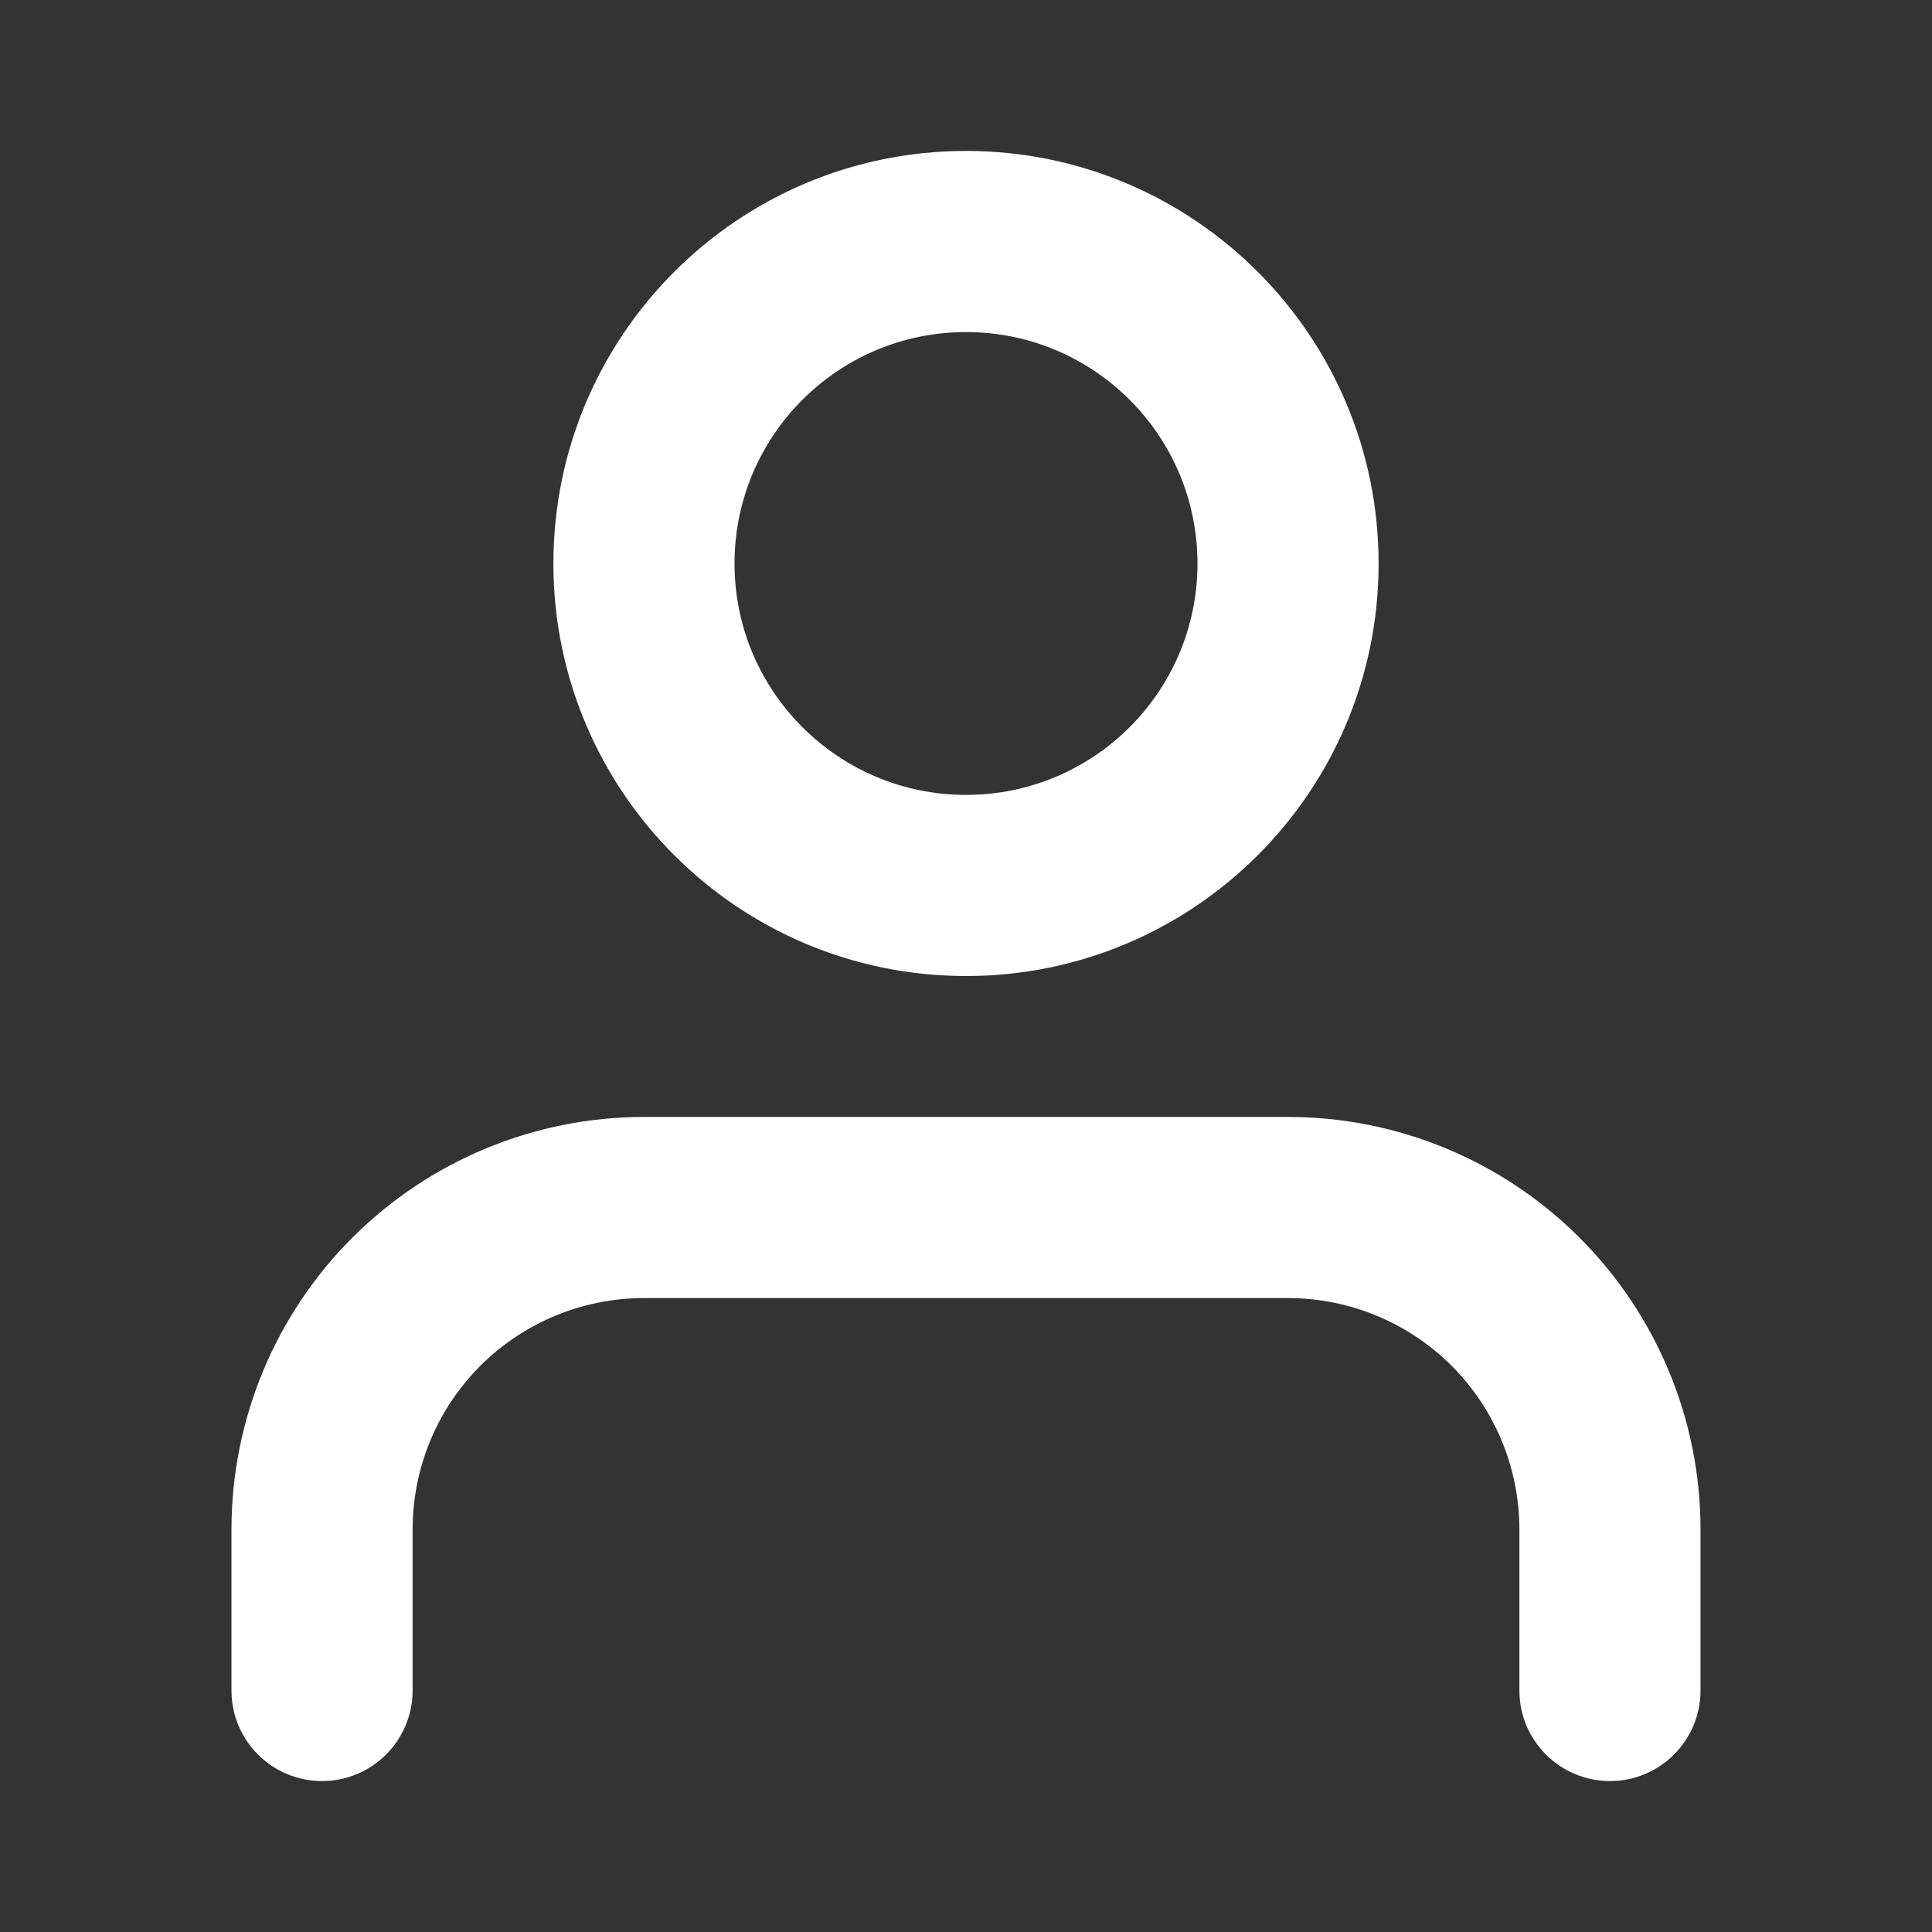 <svg width="16" height="16" viewBox="0 0 16 16" fill="none" xmlns="http://www.w3.org/2000/svg">
<rect x="0" y="0" width="16" height="16" fill="#333333" stroke="none"/>
<path fill-rule="evenodd" clip-rule="evenodd" d="M2.917 10.251C3.558 9.61 4.427 9.25 5.333 9.25H10.666C11.573 9.25 12.442 9.61 13.082 10.251C13.723 10.892 14.083 11.761 14.083 12.667V14C14.083 14.414 13.747 14.75 13.333 14.75C12.919 14.75 12.583 14.414 12.583 14V12.667C12.583 12.158 12.381 11.671 12.022 11.311C11.662 10.952 11.175 10.75 10.666 10.75H5.333C4.825 10.75 4.337 10.952 3.978 11.311C3.618 11.671 3.417 12.158 3.417 12.667V14C3.417 14.414 3.081 14.75 2.667 14.75C2.252 14.75 1.917 14.414 1.917 14V12.667C1.917 11.761 2.276 10.892 2.917 10.251Z" fill="white"/>
<path fill-rule="evenodd" clip-rule="evenodd" d="M8 2.75C6.942 2.75 6.083 3.608 6.083 4.667C6.083 5.725 6.942 6.583 8 6.583C9.059 6.583 9.917 5.725 9.917 4.667C9.917 3.608 9.059 2.75 8 2.75ZM4.583 4.667C4.583 2.78 6.113 1.25 8 1.25C9.887 1.25 11.417 2.78 11.417 4.667C11.417 6.554 9.887 8.083 8 8.083C6.113 8.083 4.583 6.554 4.583 4.667Z" fill="white"/>
</svg>

